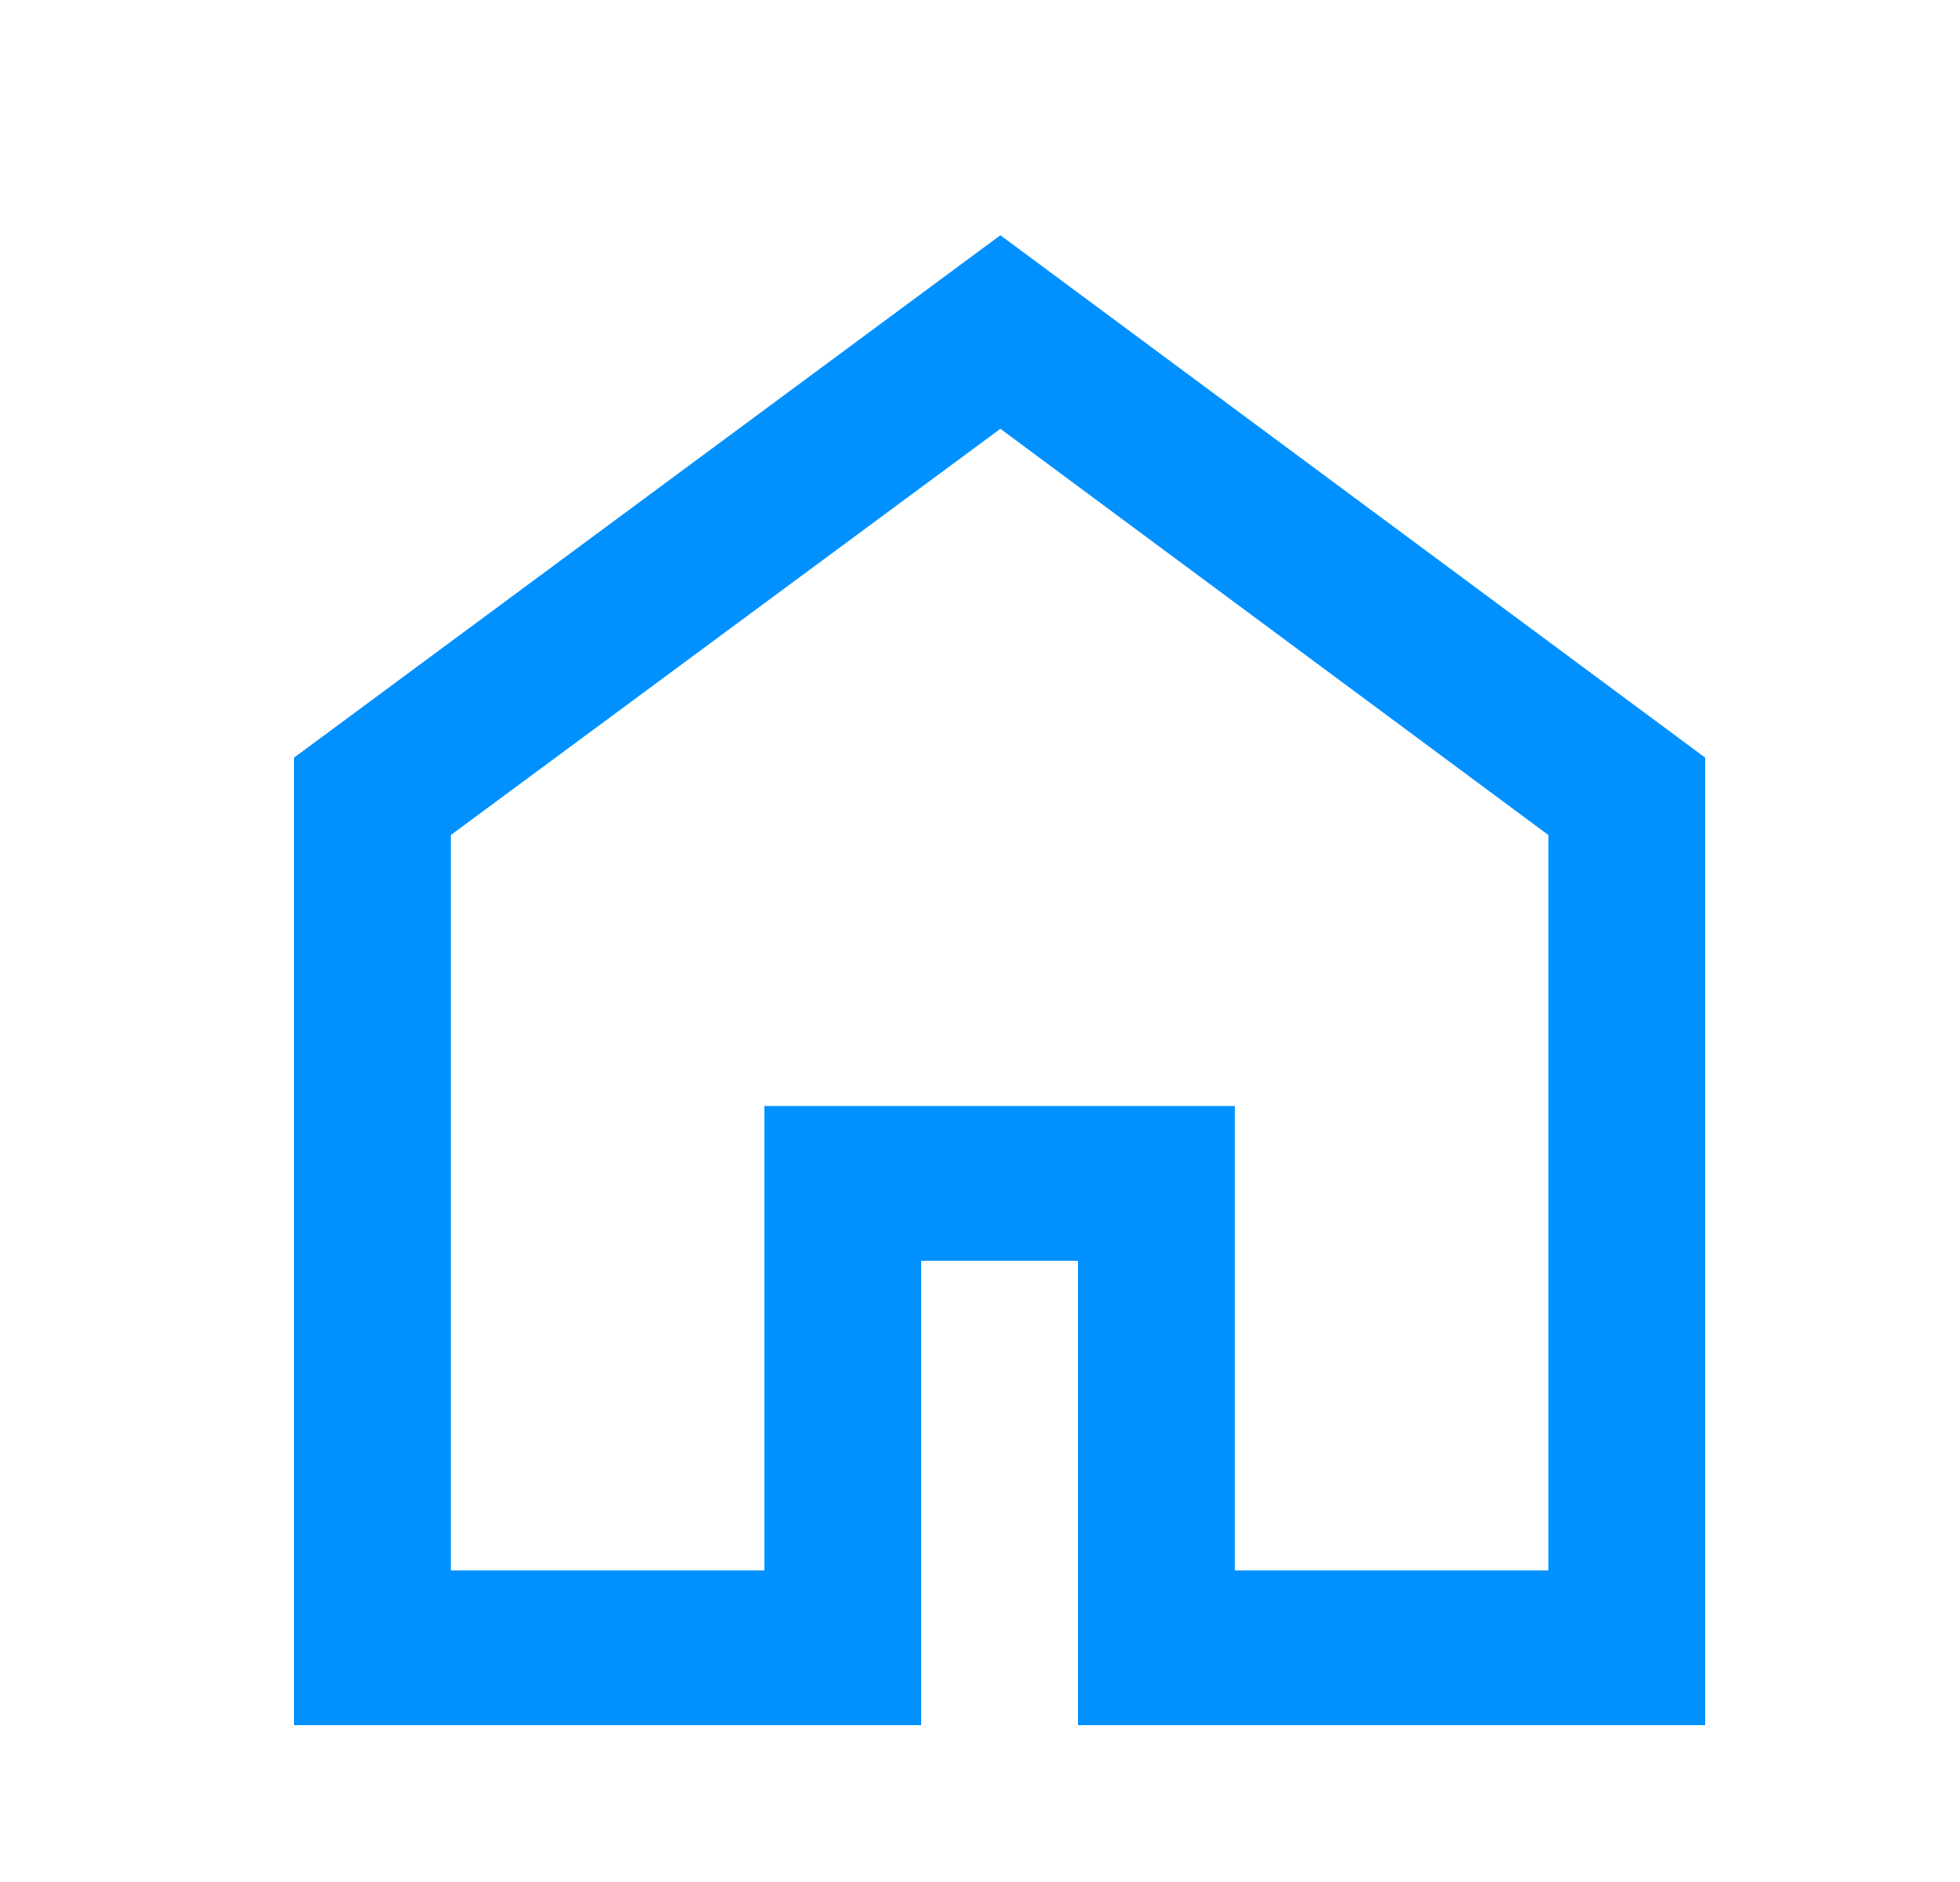 <svg width="25" height="24" viewBox="0 0 25 24" fill="none" xmlns="http://www.w3.org/2000/svg">
<g clip-path="url(#clip0_2337_391)">
<path d="M12.76 3L3.75 9.662V22H11.75V16.078H13.75V22H21.75V9.662L12.76 3ZM19.75 20.026H15.75V14.104H9.75V20.026H5.75V10.649L12.76 5.468L19.75 10.649V20.026Z" fill="#0091FF"/>
</g>
<defs>
<clipPath id="clip0_2337_391">
<rect width="18" height="19" fill="white" transform="translate(3.75 3)"/>
</clipPath>
</defs>
</svg>
